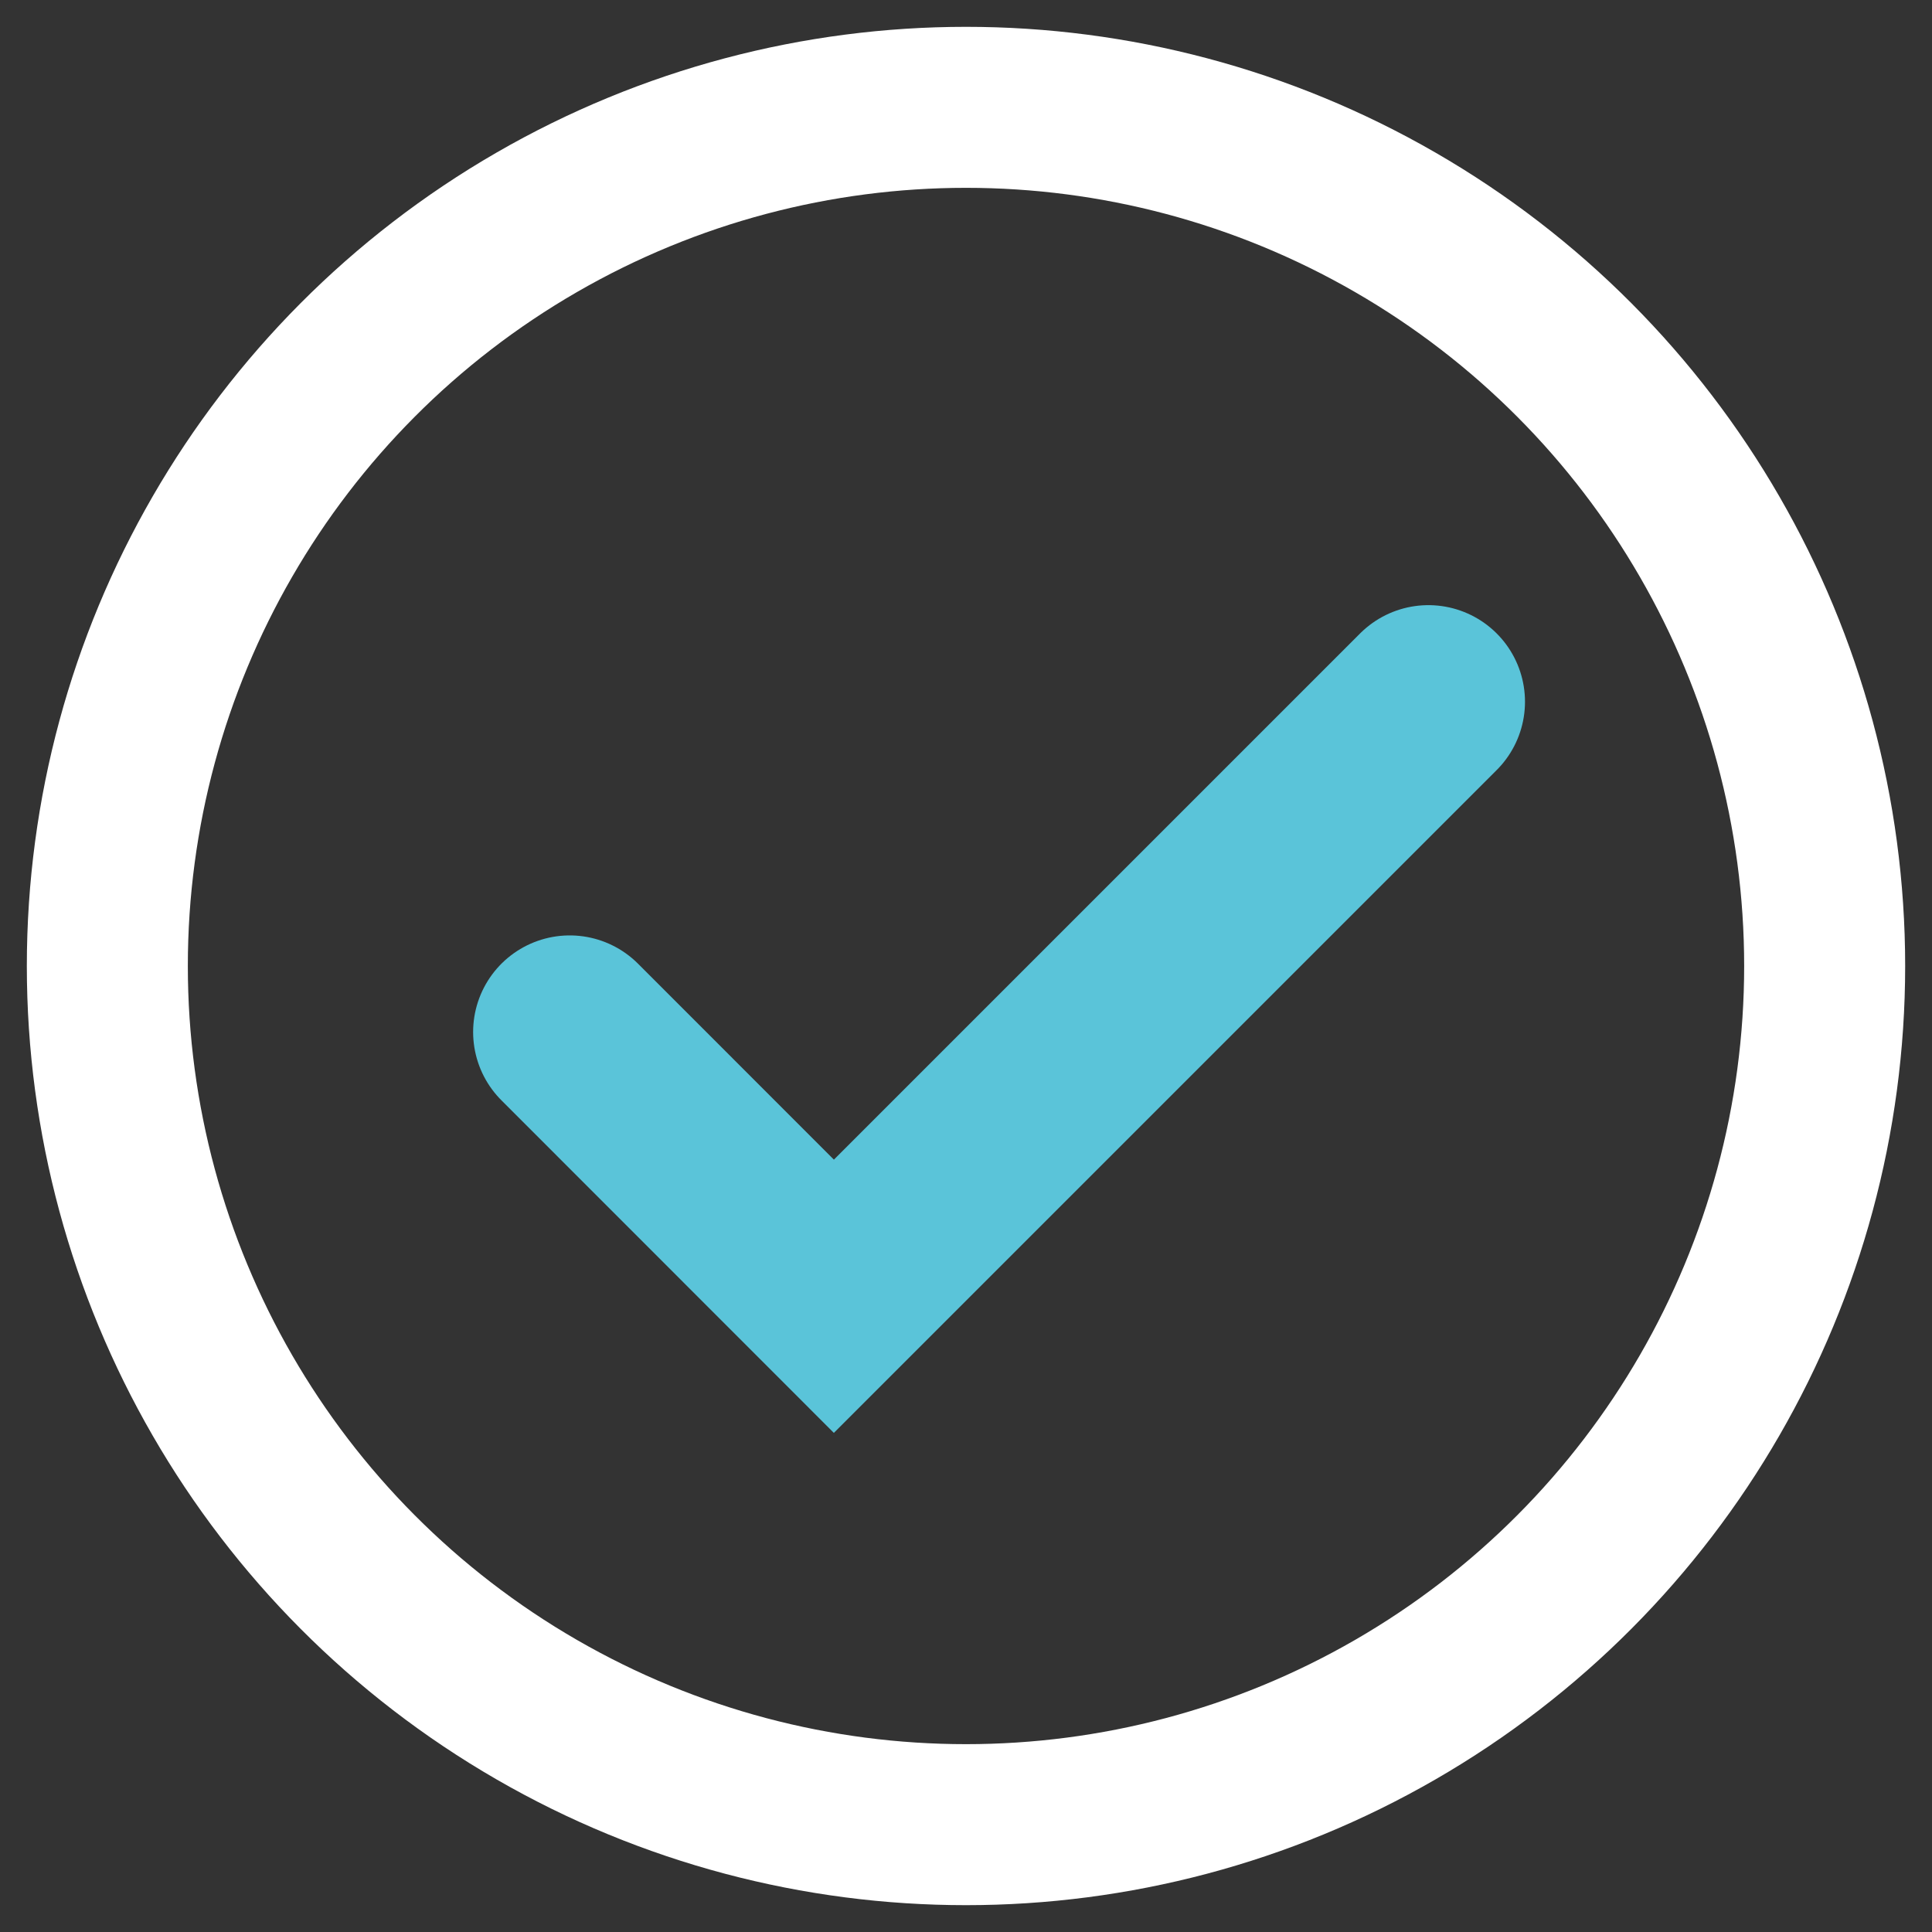<svg width="18" height="18" viewBox="0 0 18 18" xmlns="http://www.w3.org/2000/svg"><rect x="0" y="0" width="18" height="18" fill="#333333" stroke="none"/><g id="Page-1" stroke="none" stroke-width="1" fill="none" fill-rule="evenodd"><g id="D_02" transform="translate(-748 -661)"><g id="Icon/Check/16/Dark" transform="translate(749 662)"><path id="Path-3" stroke="#5AC4D9" stroke-width="1.8" stroke-linecap="round" d="M4.308 8.615l2.461 2.462 5.539-5.539"/><circle id="Oval-3" stroke="#FFF" stroke-width="1.5" cx="8" cy="8" r="8"/></g></g></g></svg>